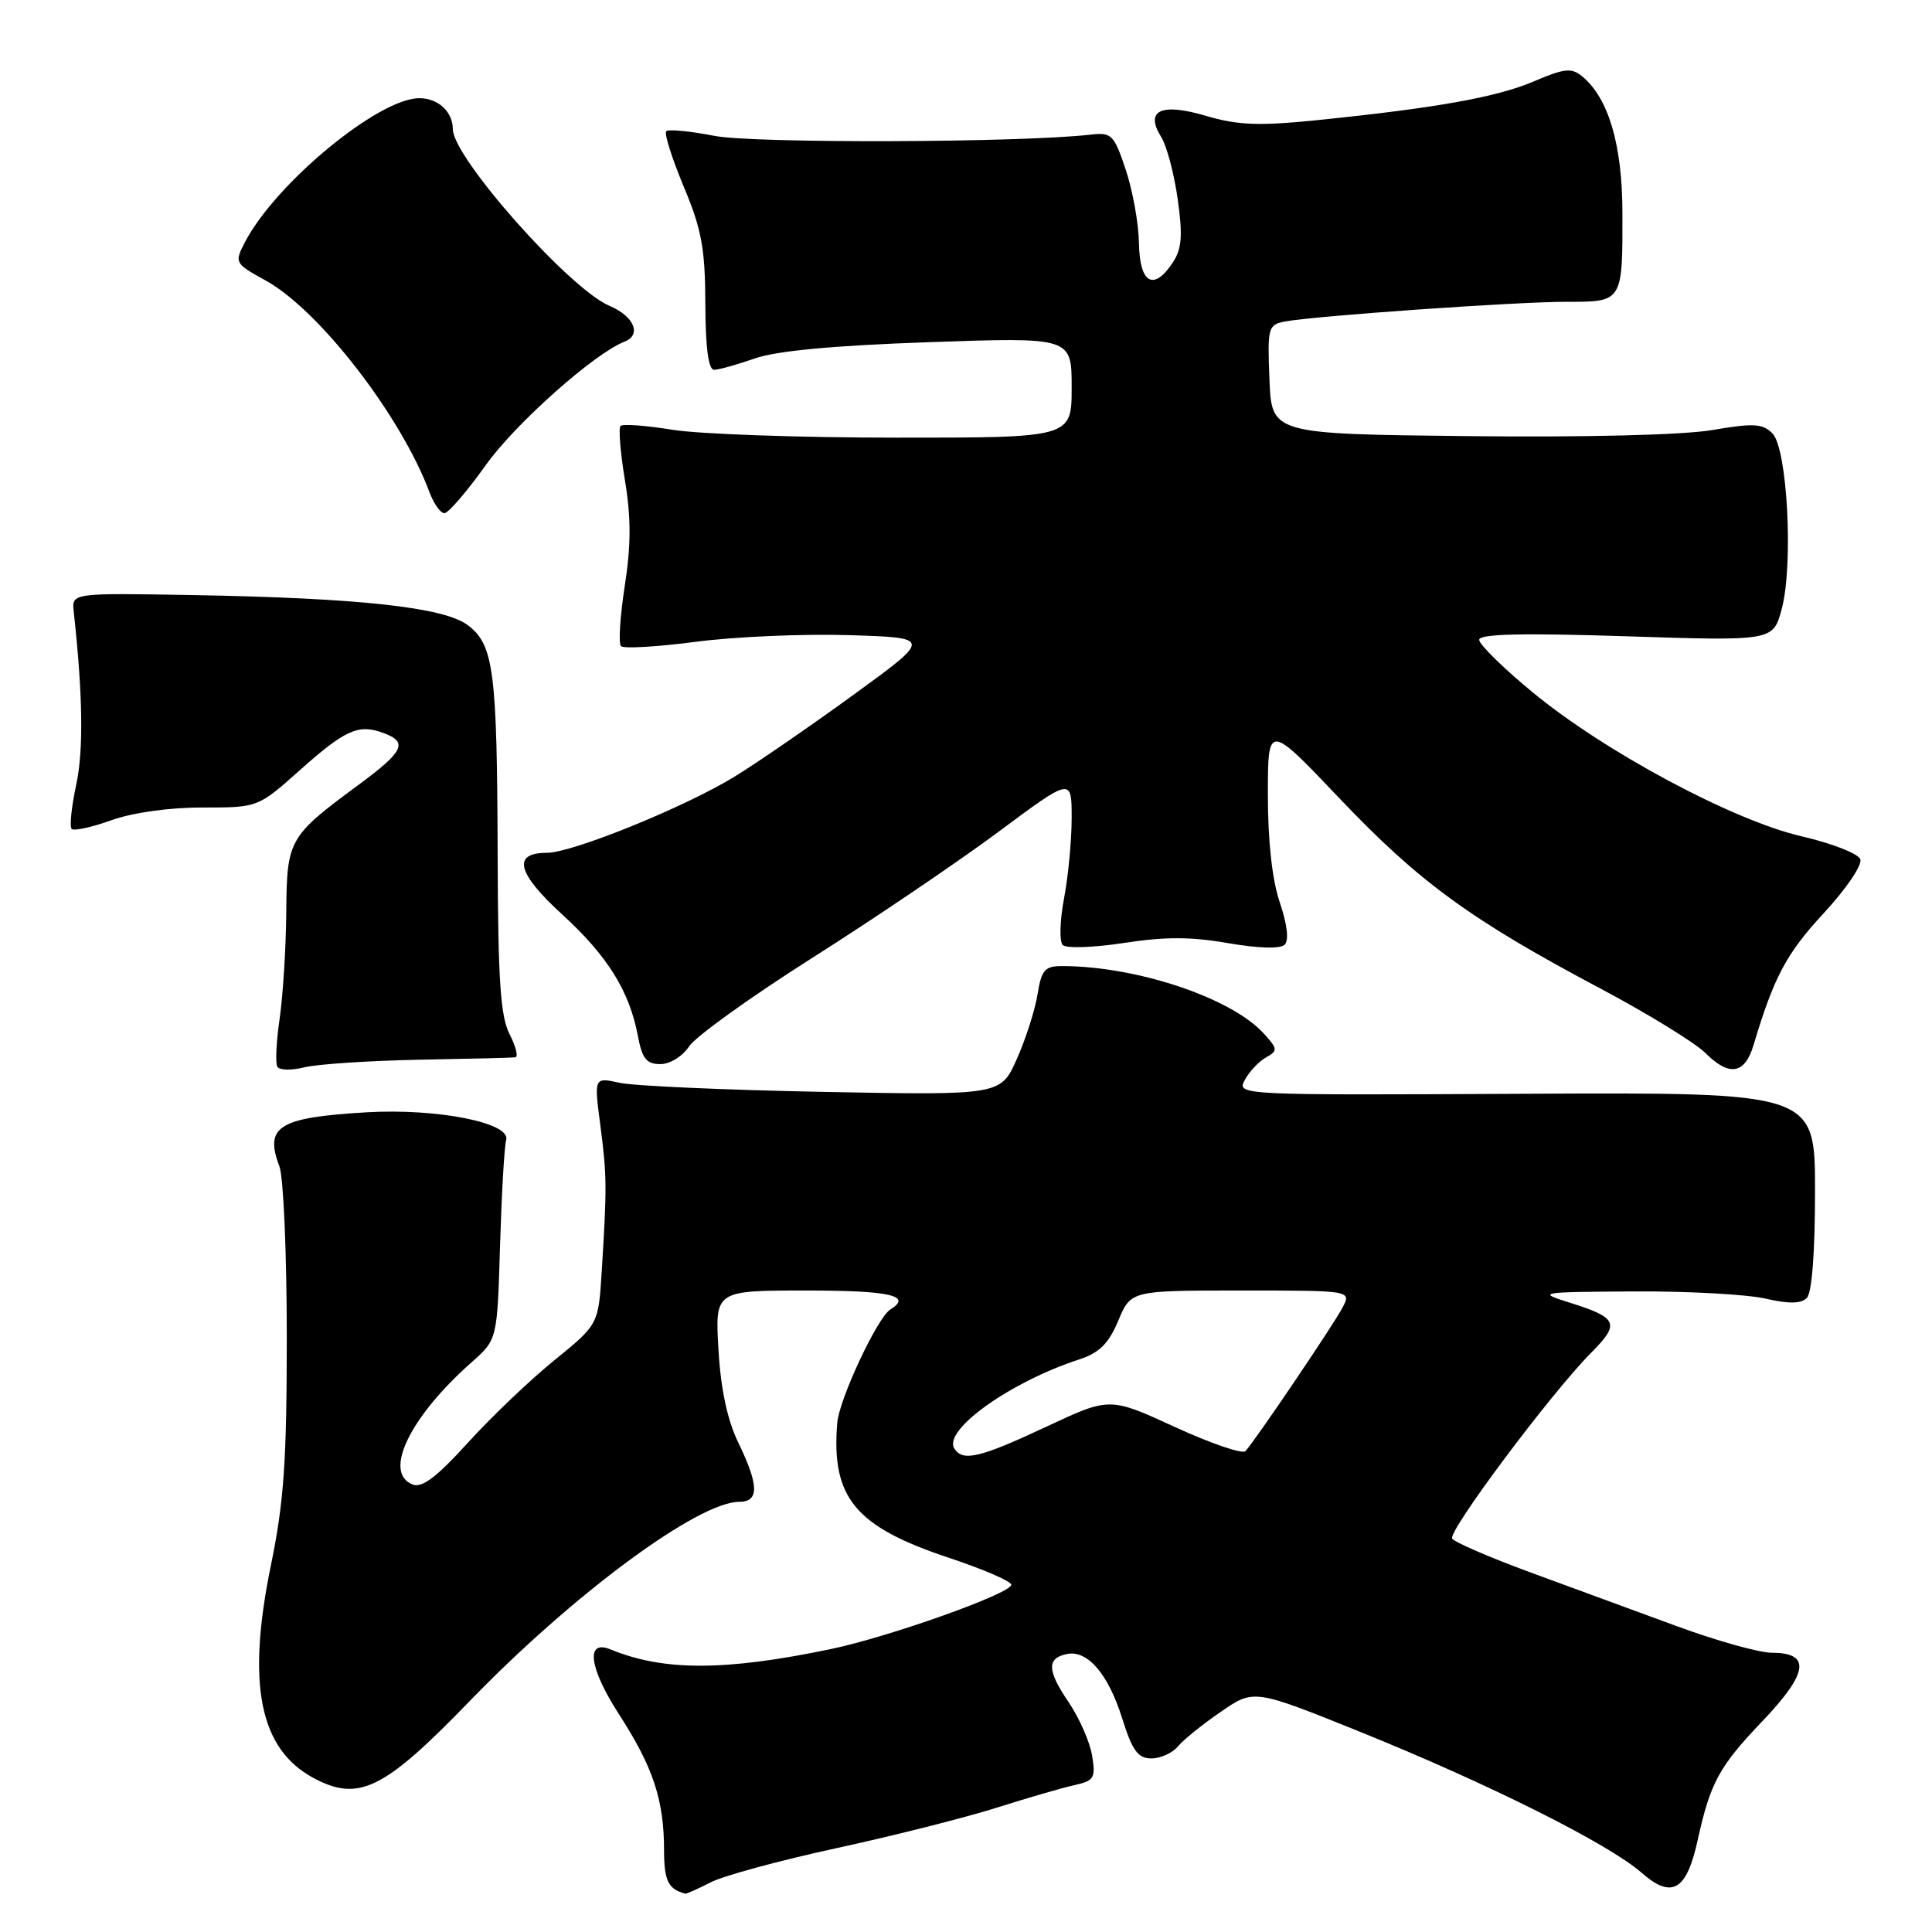 <?xml version="1.0" encoding="UTF-8" standalone="no"?>
<!DOCTYPE svg PUBLIC "-//W3C//DTD SVG 1.1//EN" "http://www.w3.org/Graphics/SVG/1.1/DTD/svg11.dtd" >
<svg xmlns="http://www.w3.org/2000/svg" xmlns:xlink="http://www.w3.org/1999/xlink" version="1.1" viewBox="0 0 256 256">
 <g >
 <path fill="currentColor"
d=" M 94.14 249.43 C 95.81 248.56 103.33 246.52 110.84 244.89 C 118.35 243.26 127.88 240.85 132.00 239.55 C 136.12 238.24 140.79 236.89 142.37 236.54 C 144.97 235.96 145.20 235.59 144.71 232.63 C 144.42 230.83 143.01 227.63 141.57 225.50 C 138.73 221.33 138.69 219.69 141.41 219.16 C 144.12 218.64 146.84 221.81 148.68 227.65 C 150.04 231.98 150.78 233.00 152.56 233.00 C 153.77 233.00 155.35 232.29 156.07 231.42 C 156.79 230.54 159.36 228.47 161.77 226.82 C 166.15 223.80 166.15 223.80 180.33 229.52 C 197.31 236.39 213.16 244.32 217.52 248.15 C 221.52 251.66 223.47 250.54 224.94 243.88 C 226.62 236.22 227.77 234.09 233.53 228.06 C 239.63 221.66 240.00 219.00 234.78 219.00 C 233.13 219.00 227.44 217.41 222.14 215.46 C 216.84 213.51 208.10 210.30 202.73 208.33 C 197.35 206.35 192.71 204.34 192.42 203.87 C 191.82 202.91 205.59 184.51 210.87 179.21 C 214.70 175.36 214.37 174.61 207.94 172.59 C 203.63 171.24 203.88 171.20 216.50 171.12 C 223.65 171.08 231.48 171.51 233.91 172.07 C 237.02 172.78 238.64 172.76 239.41 171.99 C 240.09 171.32 240.50 165.94 240.50 157.82 C 240.50 144.74 240.50 144.74 202.18 144.93 C 164.02 145.12 163.87 145.12 164.94 143.10 C 165.54 141.99 166.80 140.65 167.74 140.12 C 169.34 139.23 169.32 139.01 167.48 136.97 C 163.20 132.24 150.70 128.04 140.80 128.01 C 138.44 128.00 138.01 128.49 137.48 131.75 C 137.15 133.81 135.92 137.67 134.74 140.31 C 132.60 145.13 132.60 145.13 109.05 144.68 C 96.10 144.43 83.97 143.89 82.11 143.48 C 78.71 142.73 78.71 142.73 79.55 149.12 C 80.42 155.82 80.43 157.22 79.73 168.50 C 79.29 175.50 79.29 175.50 73.42 180.27 C 70.19 182.89 65.04 187.81 61.97 191.20 C 57.91 195.68 55.93 197.19 54.69 196.71 C 50.71 195.18 54.27 187.78 62.50 180.50 C 65.89 177.50 65.89 177.50 66.26 165.00 C 66.47 158.12 66.83 151.86 67.07 151.07 C 67.76 148.78 57.92 146.83 48.50 147.39 C 36.90 148.08 35.01 149.26 37.03 154.57 C 37.56 155.98 38.00 166.14 38.00 177.16 C 38.00 193.58 37.62 199.02 35.91 207.34 C 32.66 223.12 34.37 231.73 41.52 235.58 C 47.52 238.81 50.85 237.17 62.22 225.42 C 75.90 211.27 92.50 199.00 97.95 199.00 C 100.61 199.00 100.58 196.82 97.82 191.14 C 96.37 188.13 95.50 184.05 95.20 178.82 C 94.74 171.00 94.74 171.00 106.87 171.00 C 117.93 171.00 120.94 171.68 117.98 173.51 C 116.26 174.57 111.20 185.39 110.94 188.54 C 110.13 198.45 113.30 202.29 125.75 206.42 C 130.29 207.93 134.00 209.53 134.00 209.99 C 134.00 211.14 117.80 216.91 110.00 218.53 C 95.97 221.44 87.92 221.44 80.88 218.55 C 77.55 217.19 78.06 221.03 82.02 227.15 C 86.54 234.15 87.99 238.50 87.99 245.17 C 88.00 249.22 88.54 250.32 90.80 250.92 C 90.96 250.96 92.47 250.29 94.14 249.43 Z  M 55.50 140.42 C 62.10 140.30 67.85 140.16 68.28 140.10 C 68.70 140.05 68.36 138.67 67.53 137.05 C 66.31 134.69 65.99 129.90 65.94 113.30 C 65.87 88.84 65.43 85.41 61.96 82.82 C 58.80 80.46 47.59 79.24 25.50 78.85 C 9.50 78.57 9.50 78.57 9.77 81.04 C 10.98 92.11 11.08 99.40 10.10 103.98 C 9.47 106.90 9.20 109.54 9.50 109.84 C 9.80 110.13 12.17 109.62 14.77 108.68 C 17.60 107.67 22.46 106.99 26.84 107.00 C 34.18 107.00 34.18 107.00 39.69 102.09 C 45.76 96.68 47.50 95.90 50.79 97.12 C 54.10 98.34 53.54 99.54 47.53 103.98 C 38.22 110.85 38.01 111.23 37.93 120.94 C 37.89 125.65 37.49 131.97 37.05 135.00 C 36.61 138.03 36.47 140.88 36.75 141.35 C 37.02 141.82 38.65 141.85 40.37 141.42 C 42.09 141.00 48.90 140.55 55.50 140.42 Z  M 232.35 138.49 C 235.05 129.46 236.69 126.37 241.61 121.05 C 244.64 117.78 246.79 114.61 246.50 113.85 C 246.21 113.10 242.72 111.74 238.74 110.82 C 229.61 108.71 212.58 99.59 203.03 91.69 C 199.16 88.50 196.00 85.39 196.00 84.78 C 196.00 84.00 201.61 83.86 215.47 84.31 C 234.94 84.94 234.94 84.94 236.08 80.72 C 237.66 74.87 236.84 59.41 234.85 57.42 C 233.55 56.12 232.34 56.05 226.91 56.98 C 223.05 57.64 210.17 57.96 194.50 57.79 C 168.50 57.50 168.50 57.50 168.21 50.28 C 167.93 43.44 168.03 43.04 170.21 42.61 C 174.02 41.87 201.07 39.97 207.64 39.99 C 215.01 40.00 215.01 40.01 214.98 28.17 C 214.96 19.16 213.14 13.01 209.66 10.13 C 208.24 8.95 207.32 9.04 203.25 10.78 C 198.33 12.89 190.14 14.34 174.23 15.95 C 166.78 16.70 163.96 16.58 159.86 15.37 C 153.85 13.58 151.65 14.61 153.87 18.16 C 154.60 19.33 155.58 23.02 156.05 26.38 C 156.73 31.19 156.60 32.96 155.43 34.74 C 152.88 38.63 151.01 37.60 150.92 32.25 C 150.88 29.64 150.09 25.25 149.17 22.50 C 147.61 17.83 147.30 17.52 144.50 17.84 C 135.25 18.91 99.88 19.02 94.65 18.00 C 91.44 17.37 88.57 17.10 88.28 17.39 C 87.99 17.68 89.03 20.97 90.59 24.71 C 92.97 30.38 93.44 32.94 93.46 40.25 C 93.48 46.06 93.87 49.00 94.62 49.00 C 95.24 49.00 97.66 48.32 100.01 47.50 C 102.87 46.49 110.42 45.78 123.13 45.34 C 142.00 44.68 142.00 44.68 142.00 51.34 C 142.00 58.00 142.00 58.00 118.75 57.99 C 105.96 57.99 92.63 57.52 89.13 56.95 C 85.62 56.38 82.51 56.15 82.22 56.44 C 81.94 56.73 82.20 59.98 82.81 63.66 C 83.63 68.60 83.62 72.27 82.78 77.67 C 82.16 81.69 81.93 85.27 82.29 85.62 C 82.64 85.97 87.11 85.71 92.21 85.04 C 97.32 84.37 106.45 83.97 112.50 84.16 C 123.50 84.50 123.50 84.50 113.00 92.13 C 107.22 96.33 100.15 101.19 97.28 102.94 C 90.68 106.98 75.83 113.00 72.48 113.00 C 67.84 113.00 68.49 115.68 74.46 121.14 C 80.50 126.65 83.41 131.33 84.53 137.30 C 85.09 140.28 85.67 141.00 87.50 141.00 C 88.78 141.00 90.44 139.97 91.32 138.64 C 92.17 137.34 99.53 132.06 107.68 126.89 C 115.83 121.73 126.89 114.24 132.25 110.26 C 142.00 103.01 142.00 103.01 142.00 108.37 C 142.00 111.32 141.55 116.12 140.99 119.05 C 140.43 121.98 140.36 124.76 140.82 125.22 C 141.29 125.69 144.93 125.56 148.91 124.95 C 154.31 124.11 157.83 124.11 162.72 124.97 C 166.80 125.67 169.65 125.75 170.23 125.17 C 170.81 124.59 170.56 122.47 169.58 119.58 C 168.57 116.62 168.00 111.45 168.00 105.37 C 168.00 95.80 168.00 95.80 177.58 105.88 C 188.07 116.91 194.92 121.90 212.13 131.02 C 218.38 134.34 224.62 138.18 226.00 139.55 C 229.13 142.68 231.20 142.34 232.35 138.49 Z  M 64.39 61.60 C 68.31 56.11 78.75 46.83 82.75 45.27 C 85.06 44.37 84.03 41.91 80.75 40.52 C 75.44 38.27 60.00 20.85 60.00 17.11 C 60.00 14.80 58.04 13.00 55.55 13.01 C 50.13 13.03 36.47 24.33 32.44 32.12 C 31.05 34.81 31.10 34.91 35.22 37.18 C 42.31 41.10 53.13 55.09 56.92 65.25 C 57.49 66.76 58.37 68.00 58.89 68.00 C 59.40 68.00 61.88 65.12 64.39 61.60 Z  M 126.45 191.93 C 124.94 189.48 133.87 183.11 143.00 180.13 C 145.67 179.26 146.90 178.04 148.18 174.99 C 149.85 171.00 149.85 171.00 164.46 171.00 C 179.07 171.00 179.07 171.00 177.90 173.25 C 176.77 175.43 166.45 190.70 165.03 192.28 C 164.65 192.71 160.45 191.27 155.69 189.09 C 147.04 185.11 147.04 185.11 138.62 189.06 C 129.82 193.18 127.56 193.71 126.45 191.93 Z "/>
</g>
</svg>